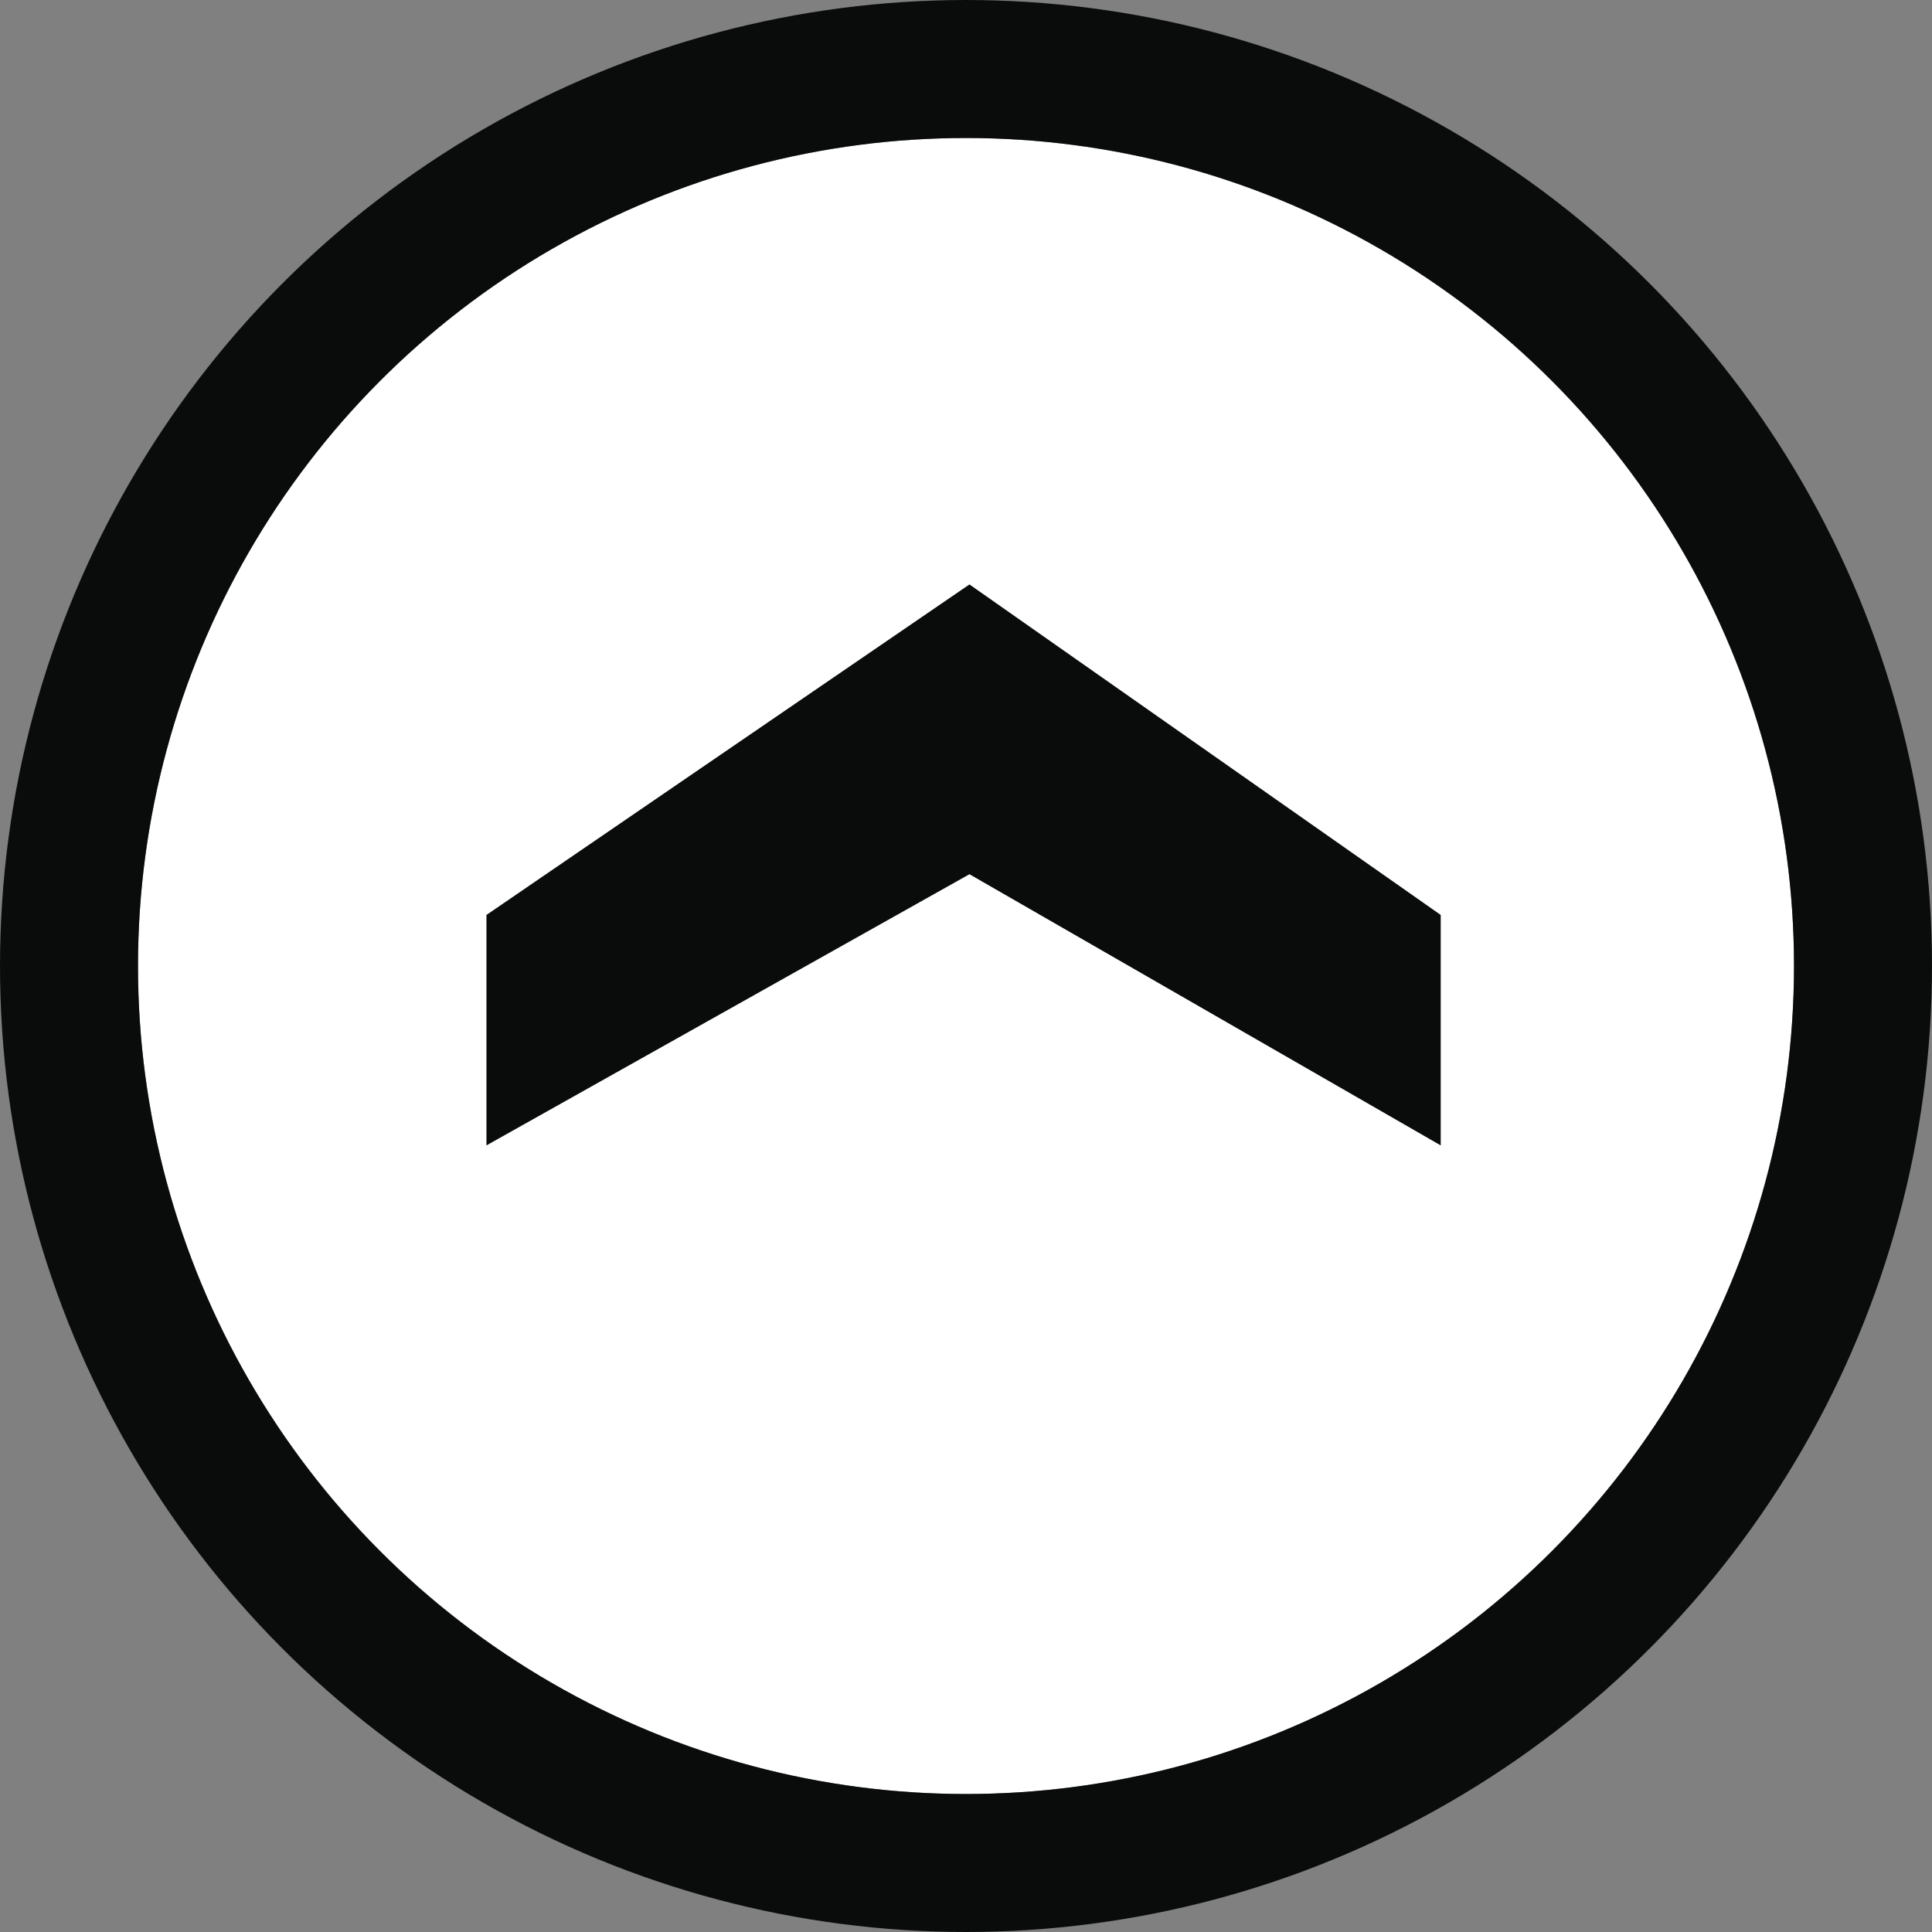 <svg xmlns="http://www.w3.org/2000/svg" viewBox="0 0 28 28"><rect x="0" y="0" width="28" height="28" fill="#808080" stroke="none"/><defs><style>.cls-1{fill:#fff;}.cls-2{fill:none;stroke:#0a0c0c;stroke-width:2px;}.cls-3{isolation:isolate;}.cls-4{fill:#0a0c0c;}</style></defs><g id="Layer_2" data-name="Layer 2"><g id="Layer_1-2" data-name="Layer 1"><g id="Ellipse_65" data-name="Ellipse 65"><circle class="cls-1" cx="14" cy="14" r="12"/><circle class="cls-2" cx="14" cy="14" r="13"/></g><g id="_" data-name=" " class="cls-3"><g class="cls-3"><path class="cls-4" d="M20.88,16.6l-6.83-3.93-7,3.93V13.26l7-4.79,6.83,4.79Z"/></g></g></g></g></svg>